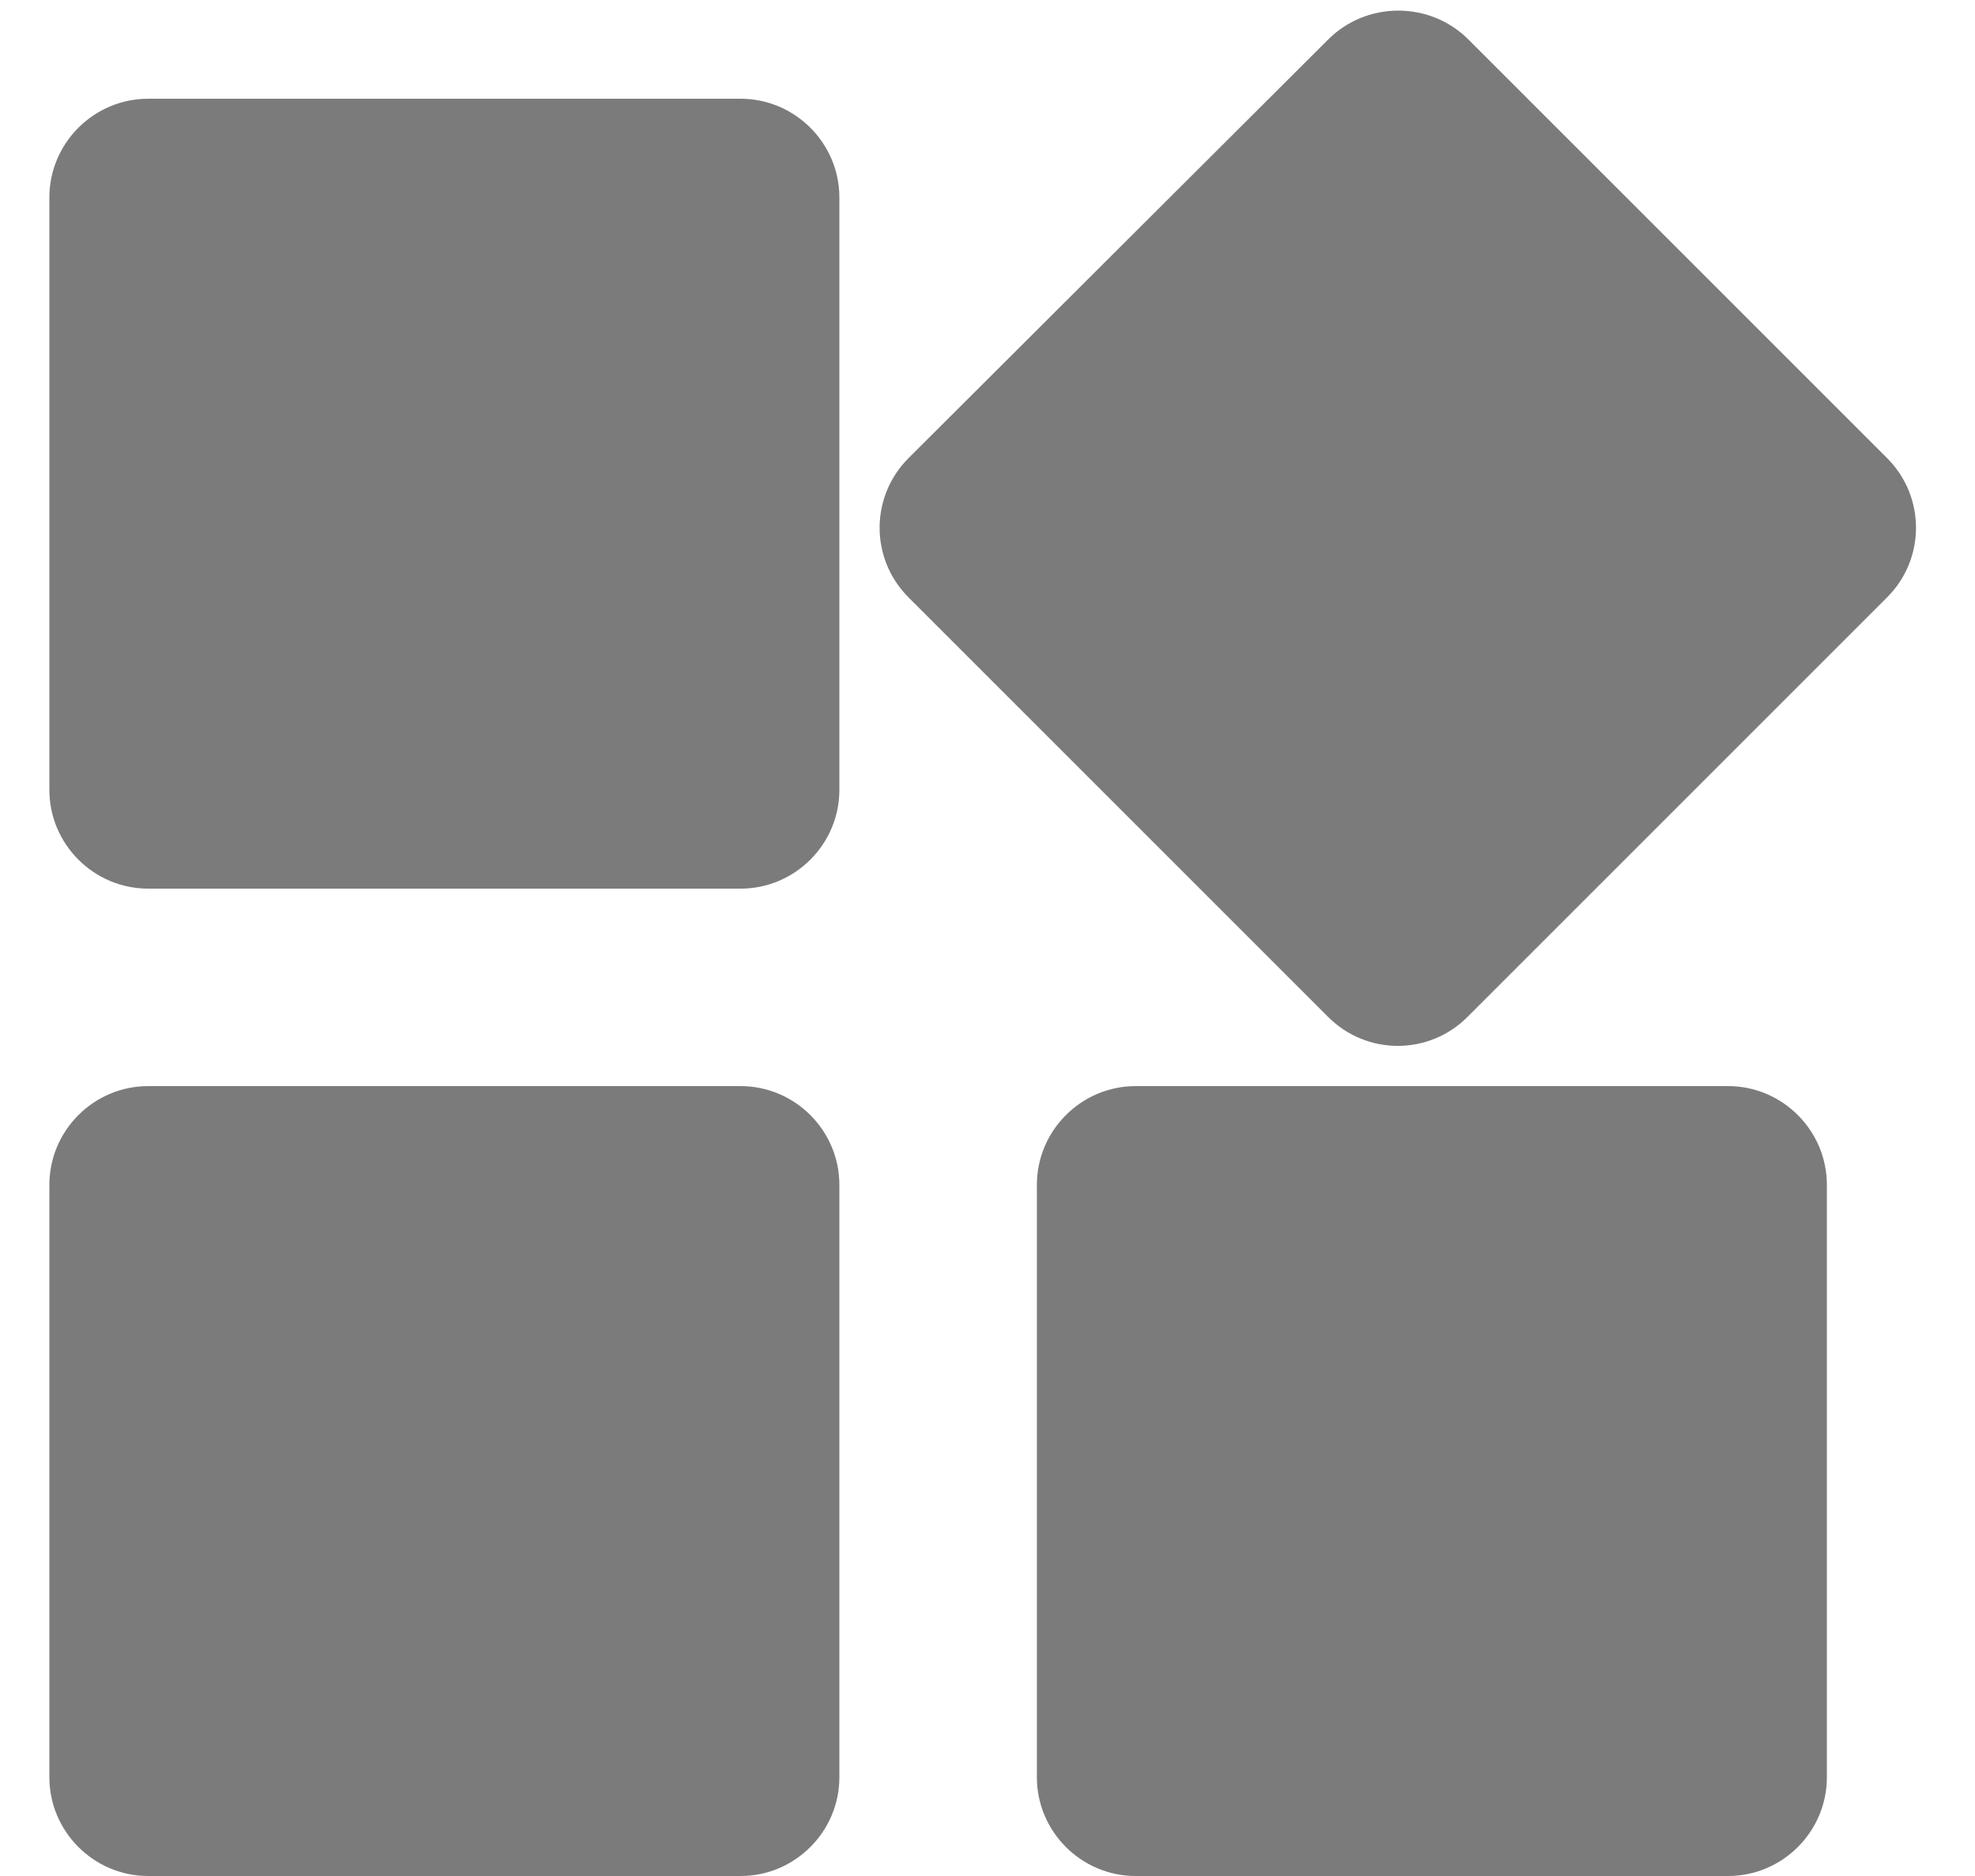 <svg width="20" height="19" viewBox="0 0 20 19" fill="none" xmlns="http://www.w3.org/2000/svg">
<path d="M10.5 12V18C10.5 18.55 10.95 19 11.5 19H17.5C18.05 19 18.5 18.55 18.5 18V12C18.5 11.45 18.05 11 17.5 11H11.5C10.95 11 10.5 11.45 10.5 12ZM1.5 19H7.5C8.05 19 8.5 18.55 8.5 18V12C8.5 11.45 8.05 11 7.5 11H1.5C0.95 11 0.5 11.45 0.5 12V18C0.5 18.55 0.95 19 1.5 19ZM0.5 2V8C0.5 8.55 0.95 9 1.5 9H7.5C8.05 9 8.5 8.55 8.5 8V2C8.5 1.45 8.05 1 7.5 1H1.5C0.95 1 0.5 1.45 0.5 2ZM13.45 0.4L9.2 4.64C8.81 5.03 8.81 5.66 9.2 6.05L13.45 10.3C13.84 10.69 14.47 10.69 14.86 10.3L19.11 6.05C19.5 5.66 19.5 5.03 19.11 4.64L14.87 0.4C14.48 0.01 13.84 0.01 13.45 0.4Z" fill="#7B7B7B"/>
</svg>
